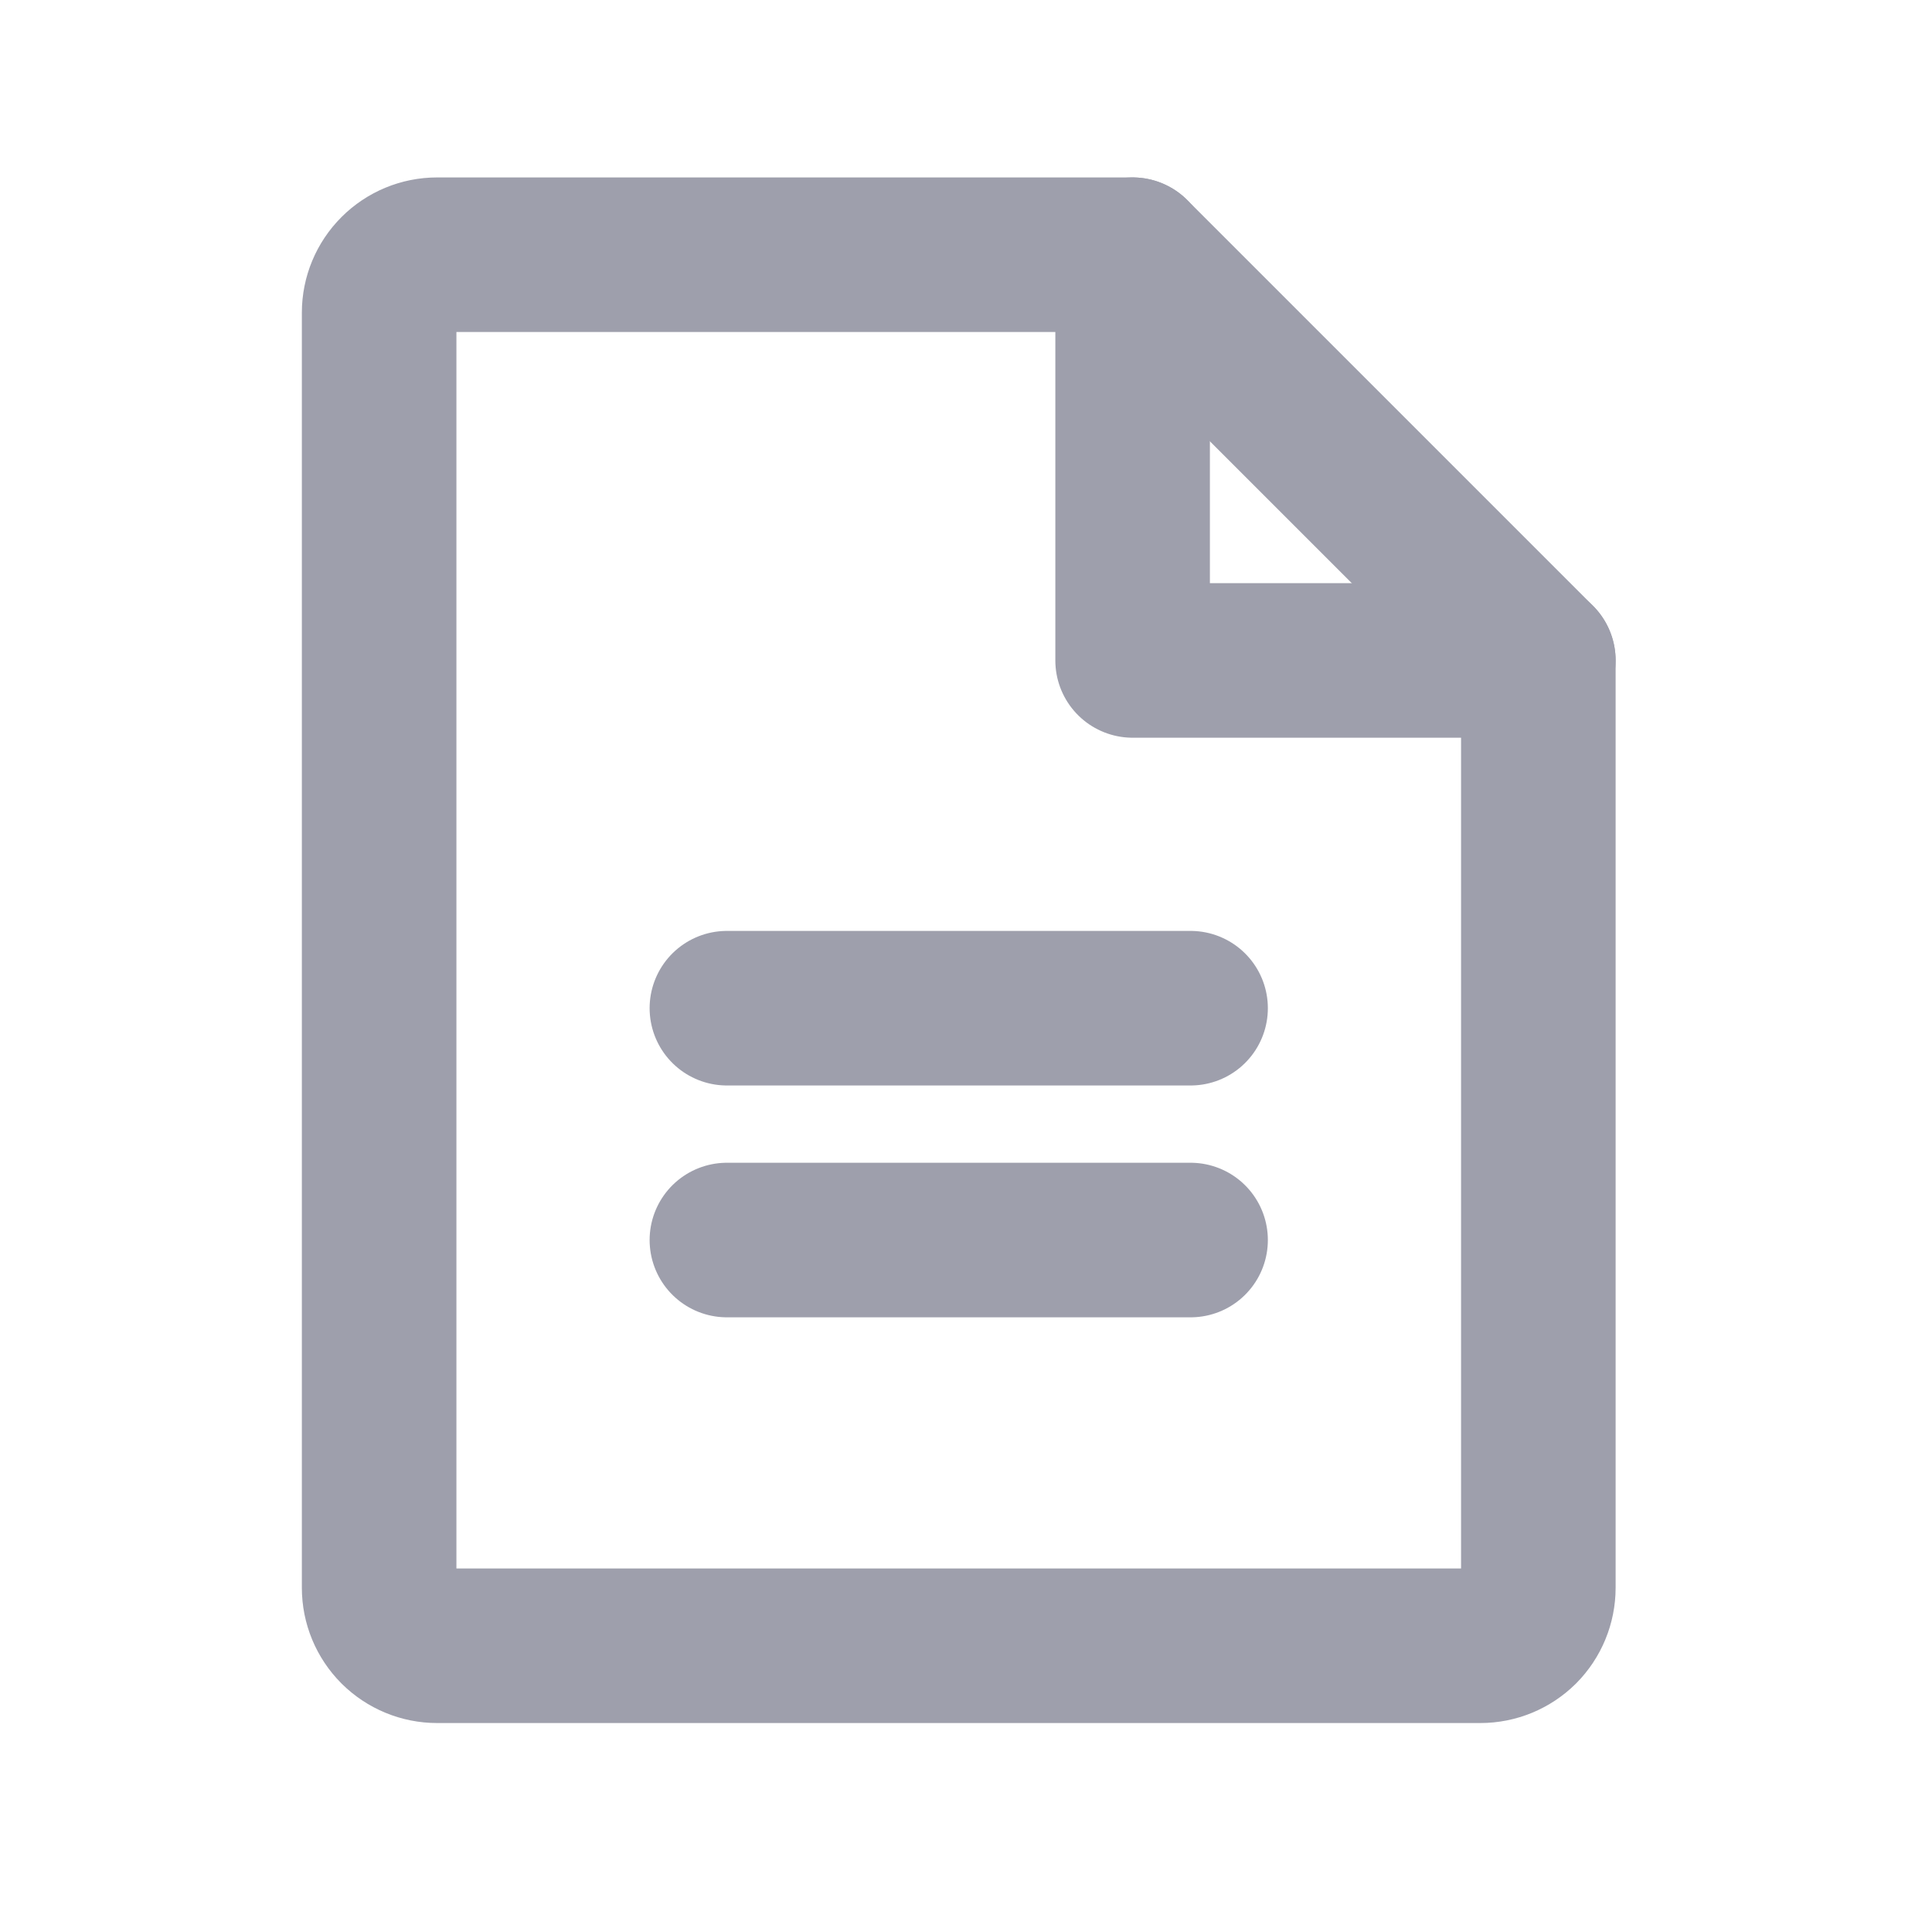 <svg width="25" height="25" viewBox="0 0 25 25" fill="none" xmlns="http://www.w3.org/2000/svg">
<path d="M19.156 21.296H5.656C5.457 21.296 5.267 21.217 5.126 21.077C4.985 20.936 4.906 20.745 4.906 20.546V4.046C4.906 3.847 4.985 3.657 5.126 3.516C5.267 3.375 5.457 3.296 5.656 3.296H14.656L19.906 8.546V20.546C19.906 20.745 19.827 20.936 19.687 21.077C19.546 21.217 19.355 21.296 19.156 21.296Z" stroke="#9E9FAC" stroke-width="2" stroke-linecap="round" stroke-linejoin="round"/>
<path d="M14.656 3.296V8.546H19.906" stroke="#9E9FAC" stroke-width="2" stroke-linecap="round" stroke-linejoin="round"/>
<path d="M9.406 13.046H15.406" stroke="#9E9FAC" stroke-width="2" stroke-linecap="round" stroke-linejoin="round"/>
<path d="M9.406 16.046H15.406" stroke="#9E9FAC" stroke-width="2" stroke-linecap="round" stroke-linejoin="round"/>
</svg>
